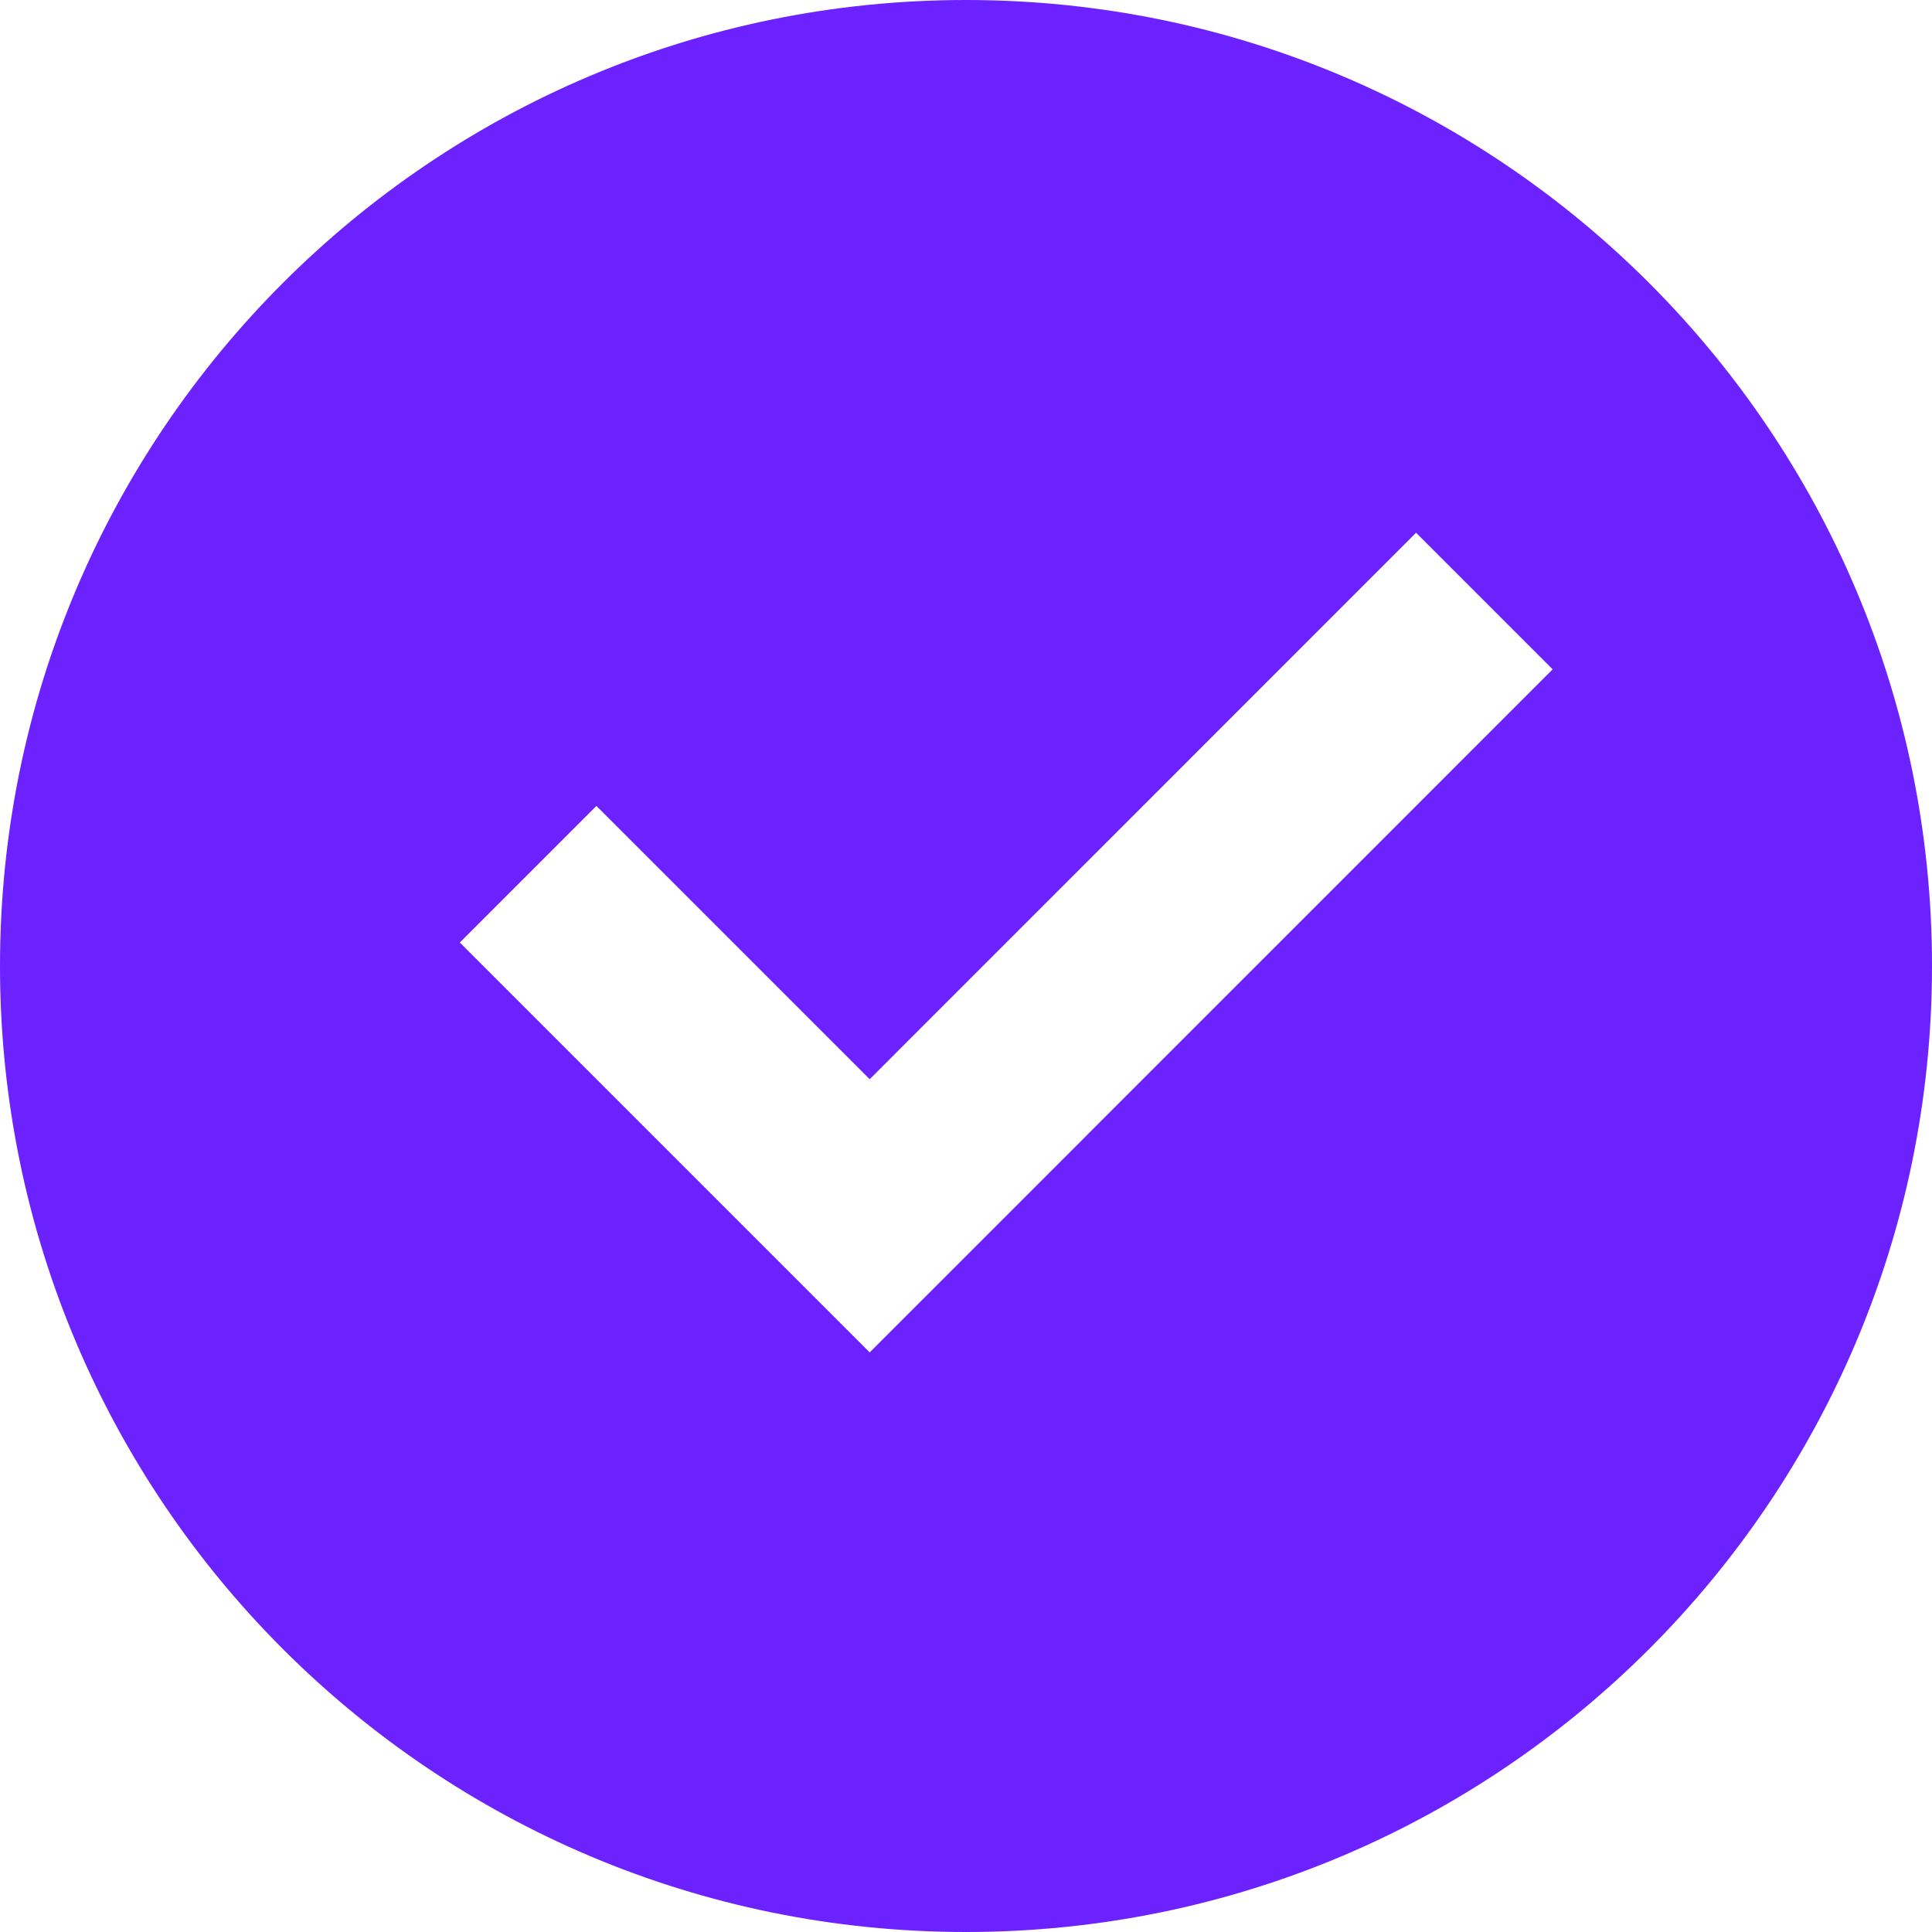 <svg width="100" height="100" viewBox="0 0 100 100" fill="none" xmlns="http://www.w3.org/2000/svg">
<path d="M50 100C22.385 100 0 77.615 0 50C0 22.385 22.385 0 50 0C77.615 0 100 22.385 100 50C100 77.615 77.615 100 50 100ZM45.015 70L80.365 34.645L73.295 27.575L45.015 55.86L30.87 41.715L23.8 48.785L45.015 70Z" fill="#6C21FF"/>
</svg>
